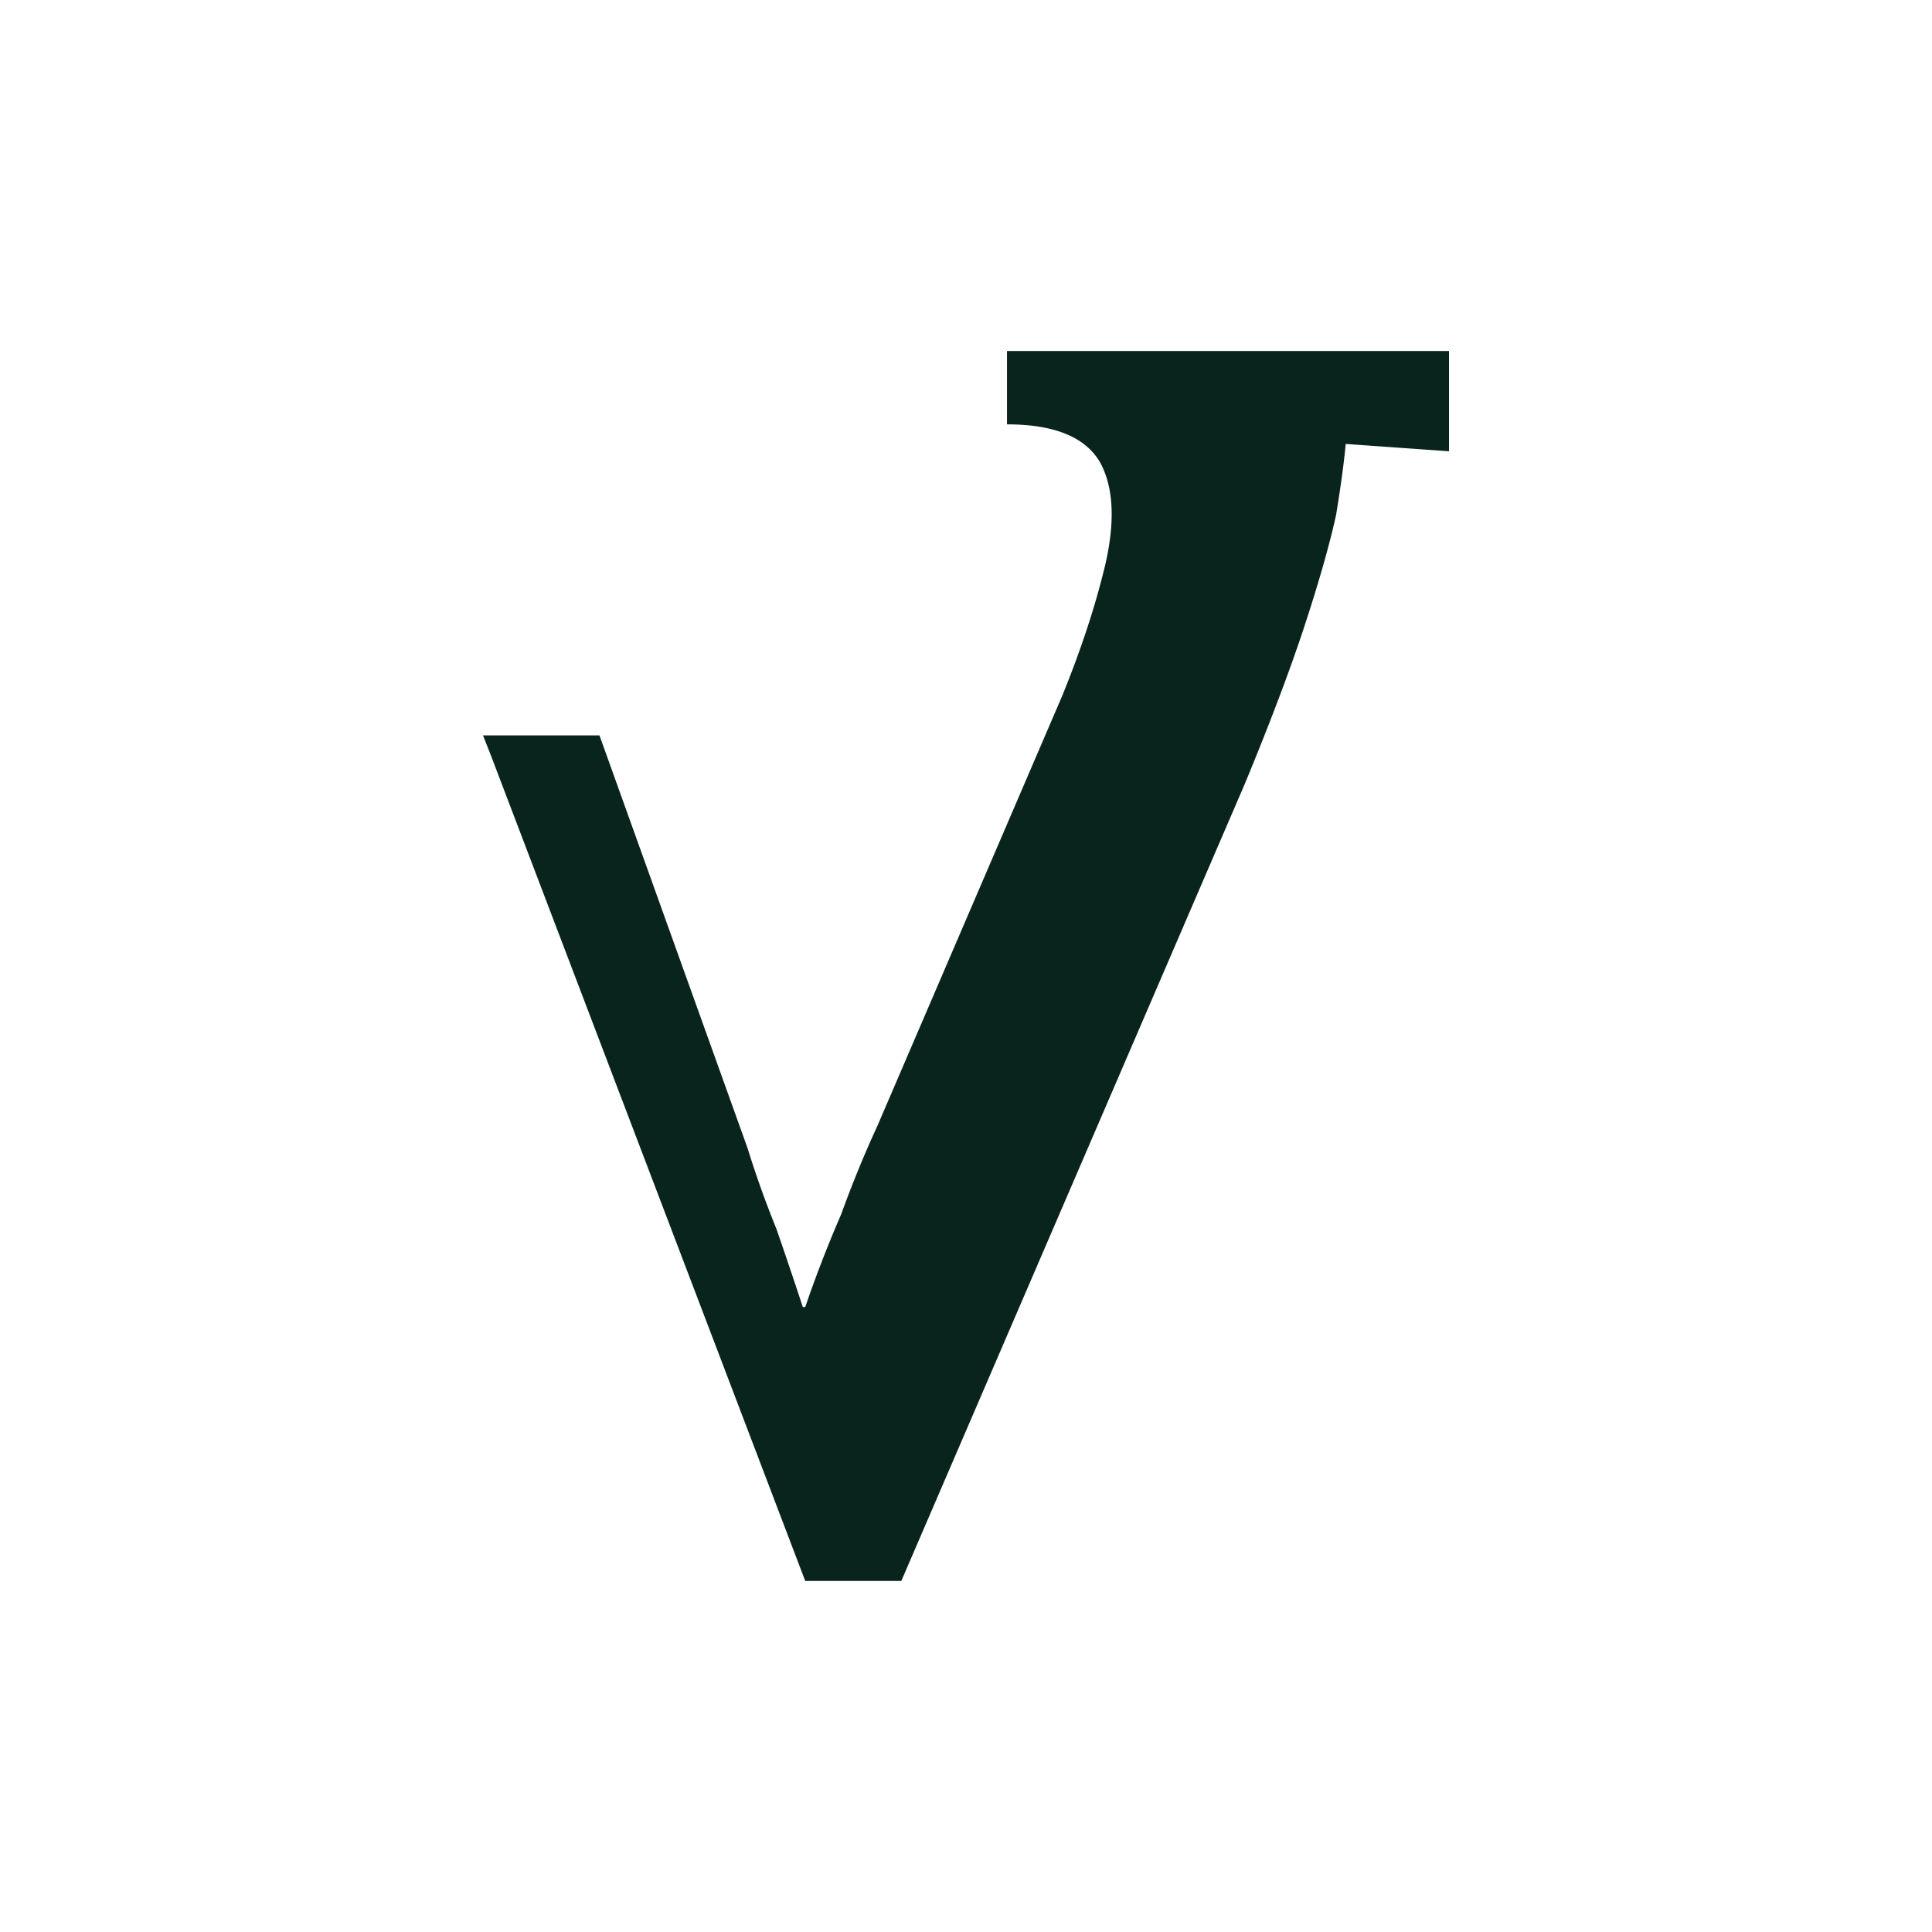 <svg xmlns="http://www.w3.org/2000/svg" width="60" height="60" fill="none"><path fill="#09241D" fill-rule="evenodd" d="m15 22.838.234.593 9.773 25.667h2.984l10.668-24.755c.796-1.924 1.417-3.57 1.865-4.936.447-1.367.77-2.506.97-3.418.149-.911.248-1.645.298-2.202l3.208.228V10.9H31.273v2.279c1.492 0 2.462.405 2.91 1.215.398.759.447 1.797.149 3.113-.299 1.266-.746 2.633-1.343 4.1l-5.744 13.366c-.398.86-.771 1.772-1.12 2.734a38.66 38.66 0 0 0-1.118 2.885h-.075c-.249-.76-.522-1.57-.82-2.43a30.784 30.784 0 0 1-.896-2.506L18.83 23.431l-.213-.593H15z" clip-rule="evenodd"/></svg>